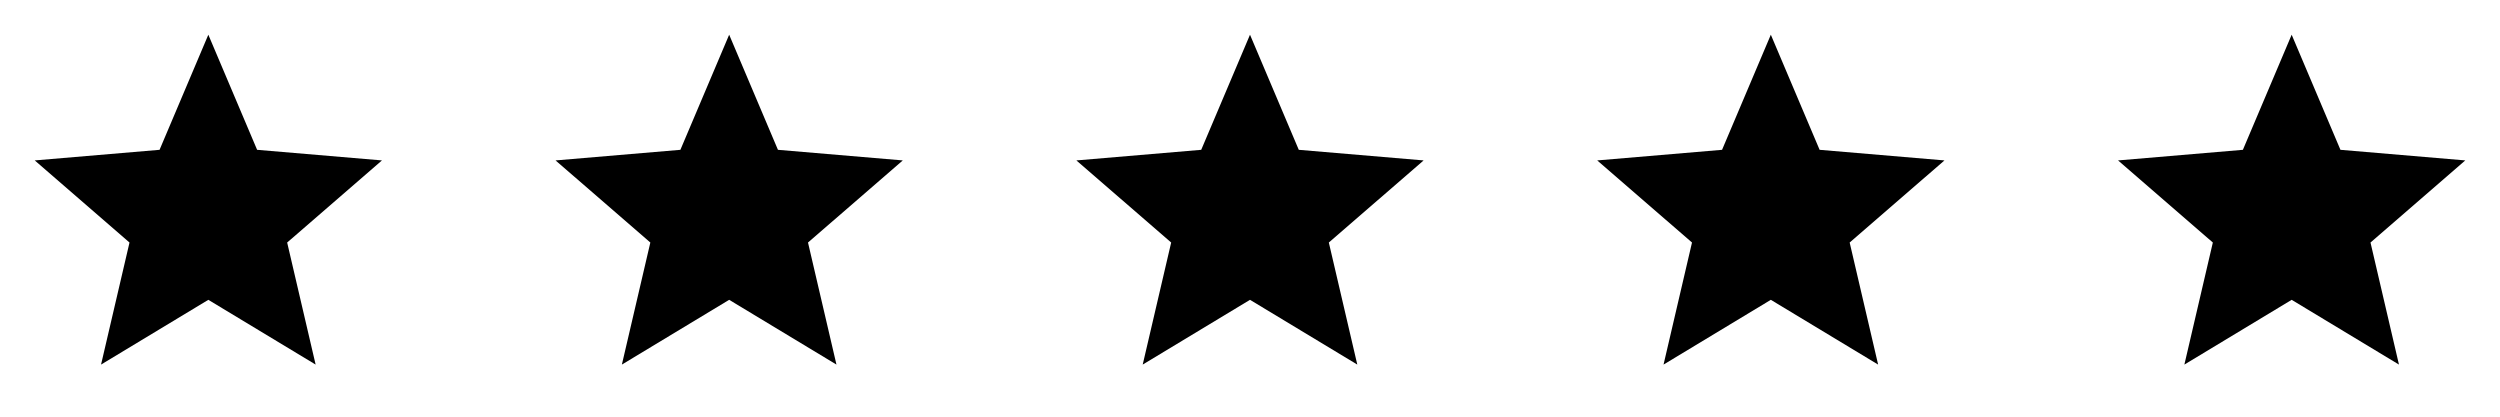 <svg width="96" height="16" viewBox="0 0 96 16" fill="none" xmlns="http://www.w3.org/2000/svg">
<path d="M8 11.513L12.12 14L11.027 9.313L14.667 6.16L9.873 5.753L8 1.333L6.127 5.753L1.333 6.16L4.973 9.313L3.88 14L8 11.513Z" fill="black"/>
<path d="M28 11.513L32.12 14L31.027 9.313L34.667 6.16L29.873 5.753L28 1.333L26.127 5.753L21.333 6.16L24.973 9.313L23.88 14L28 11.513Z" fill="black"/>
<path d="M48 11.513L52.12 14L51.027 9.313L54.667 6.16L49.873 5.753L48 1.333L46.127 5.753L41.333 6.16L44.973 9.313L43.88 14L48 11.513Z" fill="black"/>
<path d="M68 11.513L72.12 14L71.027 9.313L74.667 6.16L69.873 5.753L68 1.333L66.127 5.753L61.333 6.16L64.973 9.313L63.88 14L68 11.513Z" fill="black"/>
<path d="M88 11.513L92.12 14L91.027 9.313L94.667 6.16L89.873 5.753L88 1.333L86.127 5.753L81.333 6.16L84.973 9.313L83.88 14L88 11.513Z" fill="black"/>
</svg>
